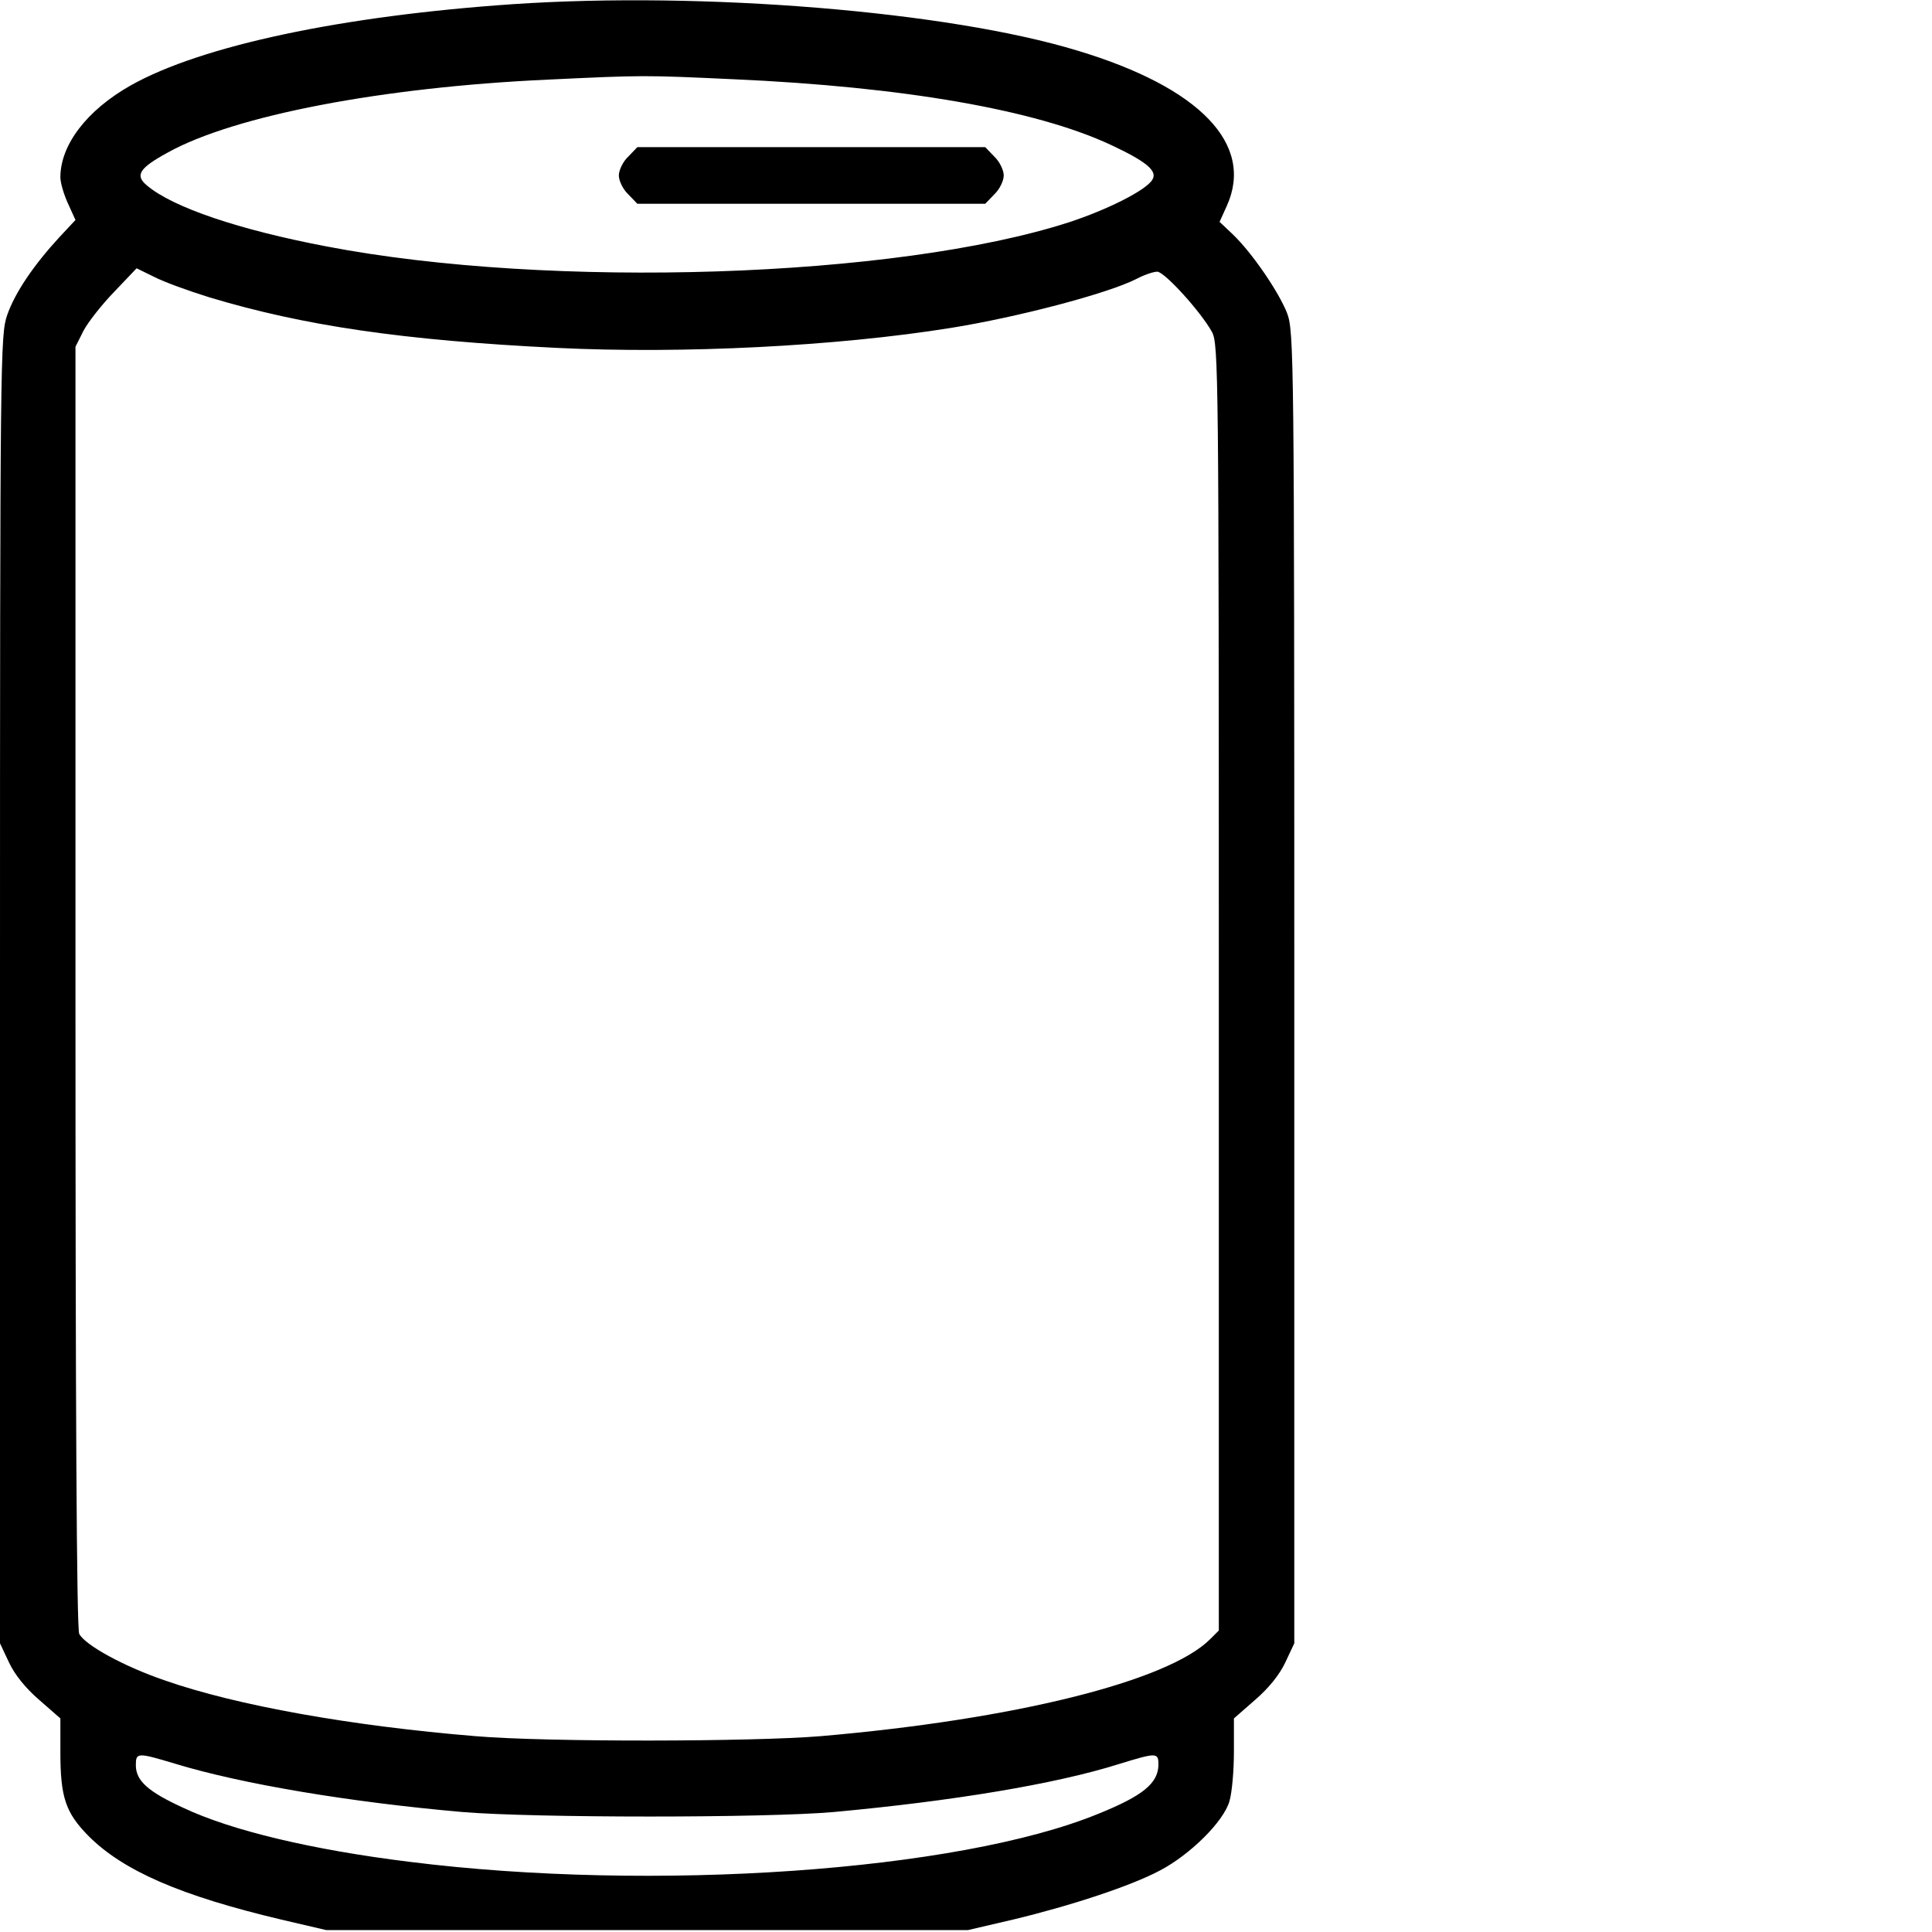 <?xml version="1.0" standalone="no"?>
<!DOCTYPE svg PUBLIC "-//W3C//DTD SVG 20010904//EN"
 "http://www.w3.org/TR/2001/REC-SVG-20010904/DTD/svg10.dtd">
<svg version="1.0" xmlns="http://www.w3.org/2000/svg"
 width="512pt" height="512pt" viewBox="0 0 512 512"
 preserveAspectRatio="xMidYMid meet">

<g transform="translate(0,512) scale(0.1,-0.1)"
fill="#000000" stroke="none">
<path d="M1360 5109 c-454 -31 -826 -110 -1013 -215 -117 -66 -187 -158 -187
-244 0 -14 9 -45 20 -69 l20 -44 -43 -46 c-68 -74 -117 -146 -138 -206 -18
-53 -19 -100 -19 -1787 l0 -1733 24 -51 c15 -32 44 -68 80 -99 l56 -49 0 -89
c0 -121 14 -161 75 -223 92 -92 244 -158 510 -221 l120 -28 850 0 850 0 120
28 c154 37 312 89 389 130 80 42 168 129 184 183 7 23 12 82 12 131 l0 89 56
49 c36 31 65 67 80 99 l24 51 0 1737 c0 1681 -1 1739 -19 1788 -22 56 -92 159
-144 209 l-35 33 19 42 c74 163 -70 314 -396 412 -342 104 -991 157 -1495 123z
m584 -199 c450 -20 801 -81 1000 -174 94 -44 124 -69 110 -92 -16 -28 -120
-80 -221 -113 -458 -148 -1374 -178 -1968 -64 -231 44 -406 103 -475 161 -33
27 -22 46 55 88 177 98 568 173 1007 193 253 12 254 12 492 1z m-1389 -578
c249 -75 512 -114 922 -134 330 -16 738 4 1043 53 175 28 416 91 492 130 21
11 45 19 55 19 20 -1 116 -107 145 -160 17 -33 18 -102 18 -1738 l0 -1703 -23
-23 c-112 -112 -521 -213 -1032 -257 -180 -15 -728 -16 -915 0 -328 27 -633
81 -824 148 -108 37 -210 93 -226 123 -7 12 -10 609 -10 1715 l0 1696 21 42
c12 23 49 70 82 104 l59 62 47 -23 c25 -13 91 -37 146 -54z m-91 -3886 c177
-54 464 -102 761 -128 191 -16 805 -16 985 0 315 29 587 74 755 127 101 31
105 31 105 -2 -1 -49 -41 -82 -160 -130 -371 -152 -1180 -208 -1825 -127 -259
32 -472 83 -599 143 -94 43 -126 72 -126 113 0 34 4 34 104 4z"/>
<path d="M1665 4705 c-14 -13 -25 -36 -25 -50 0 -14 11 -37 25 -50 l24 -25
461 0 461 0 24 25 c14 13 25 36 25 50 0 14 -11 37 -25 50 l-24 25 -461 0 -461
0 -24 -25z"/>
</g>
</svg>

